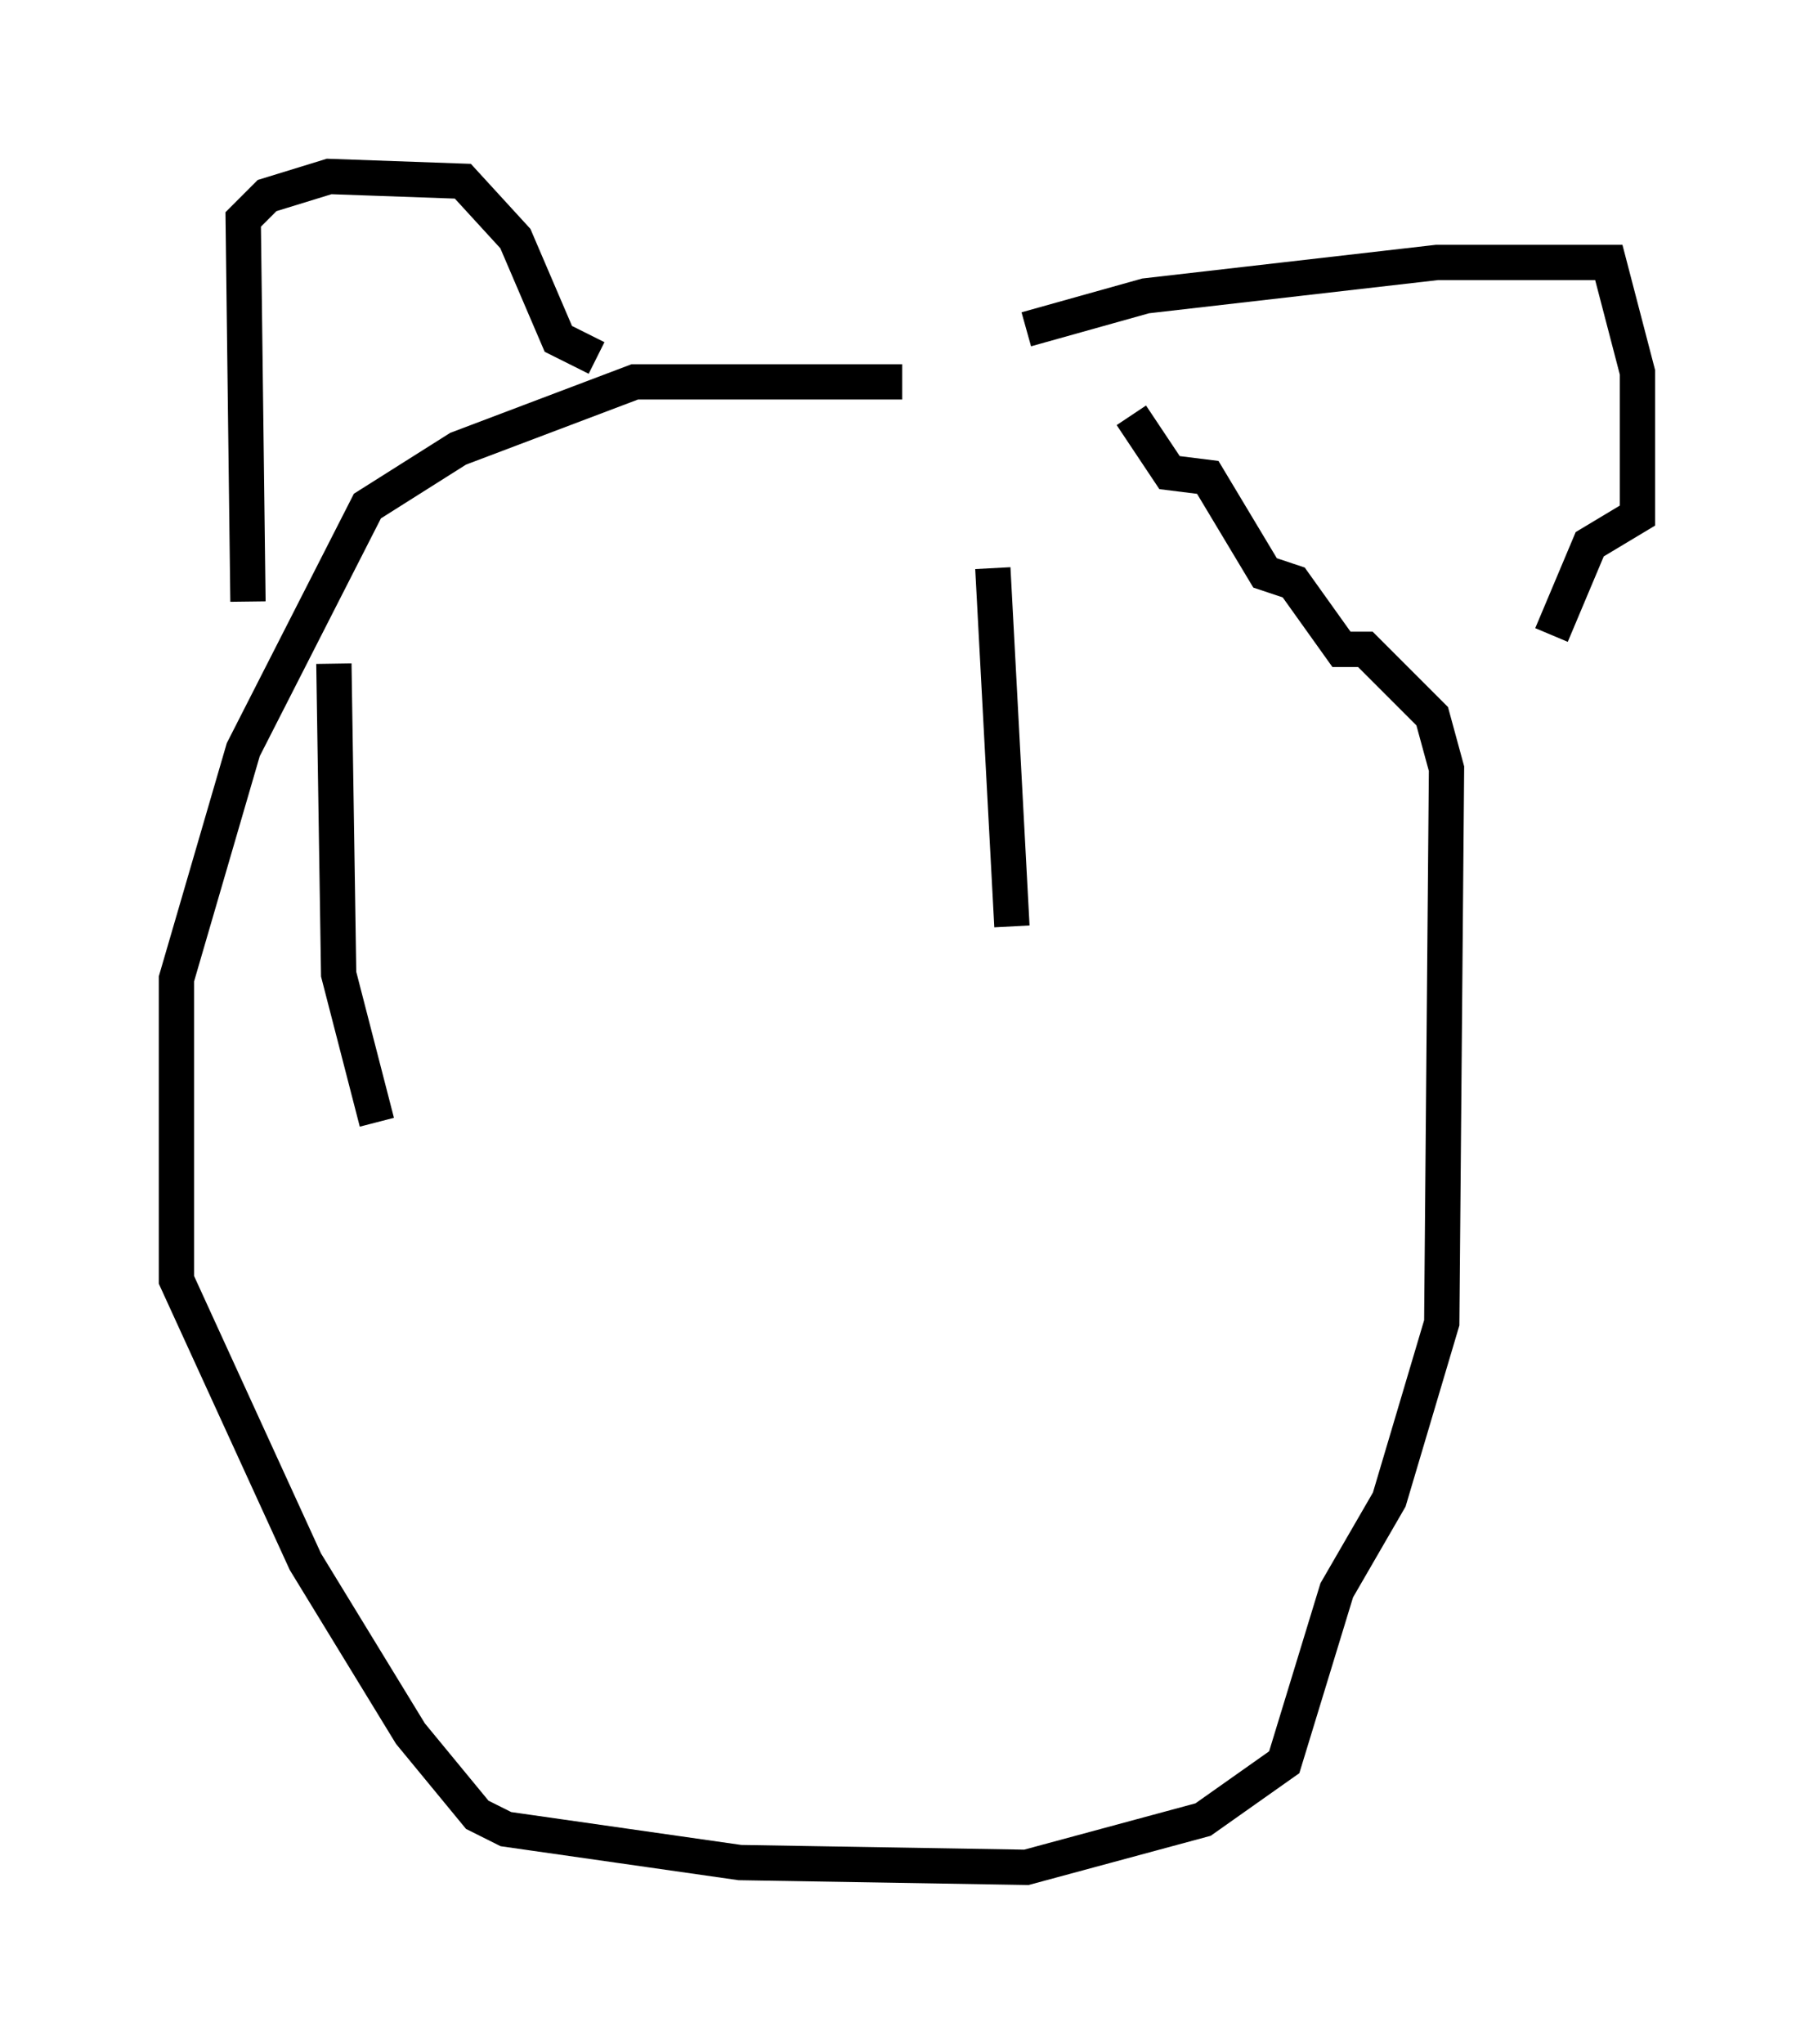 <?xml version="1.0" encoding="utf-8" ?>
<svg baseProfile="full" height="57.902" version="1.1" width="51.407" xmlns="http://www.w3.org/2000/svg" xmlns:ev="http://www.w3.org/2001/xml-events" xmlns:xlink="http://www.w3.org/1999/xlink"><defs /><rect fill="white" height="57.902" width="51.407" x="0" y="0" /><path d="M30.981, 9.871 m-5.413, 0.947 l-7.578, 0.0 -5.007, 1.894 l-2.571, 1.624 -3.518, 6.901 l-1.894, 6.495 0.0, 8.525 l3.654, 7.984 2.977, 4.871 l1.894, 2.3 0.812, 0.406 l6.631, 0.947 8.119, 0.135 l5.007, -1.353 2.3, -1.624 l1.488, -4.871 1.488, -2.571 l1.488, -5.007 0.135, -15.697 l-0.406, -1.488 -1.894, -1.894 l-0.677, 0.0 -1.353, -1.894 l-0.812, -0.271 -1.624, -2.706 l-1.083, -0.135 -1.083, -1.624 m-25.034, 5.277 l-0.135, -10.825 0.677, -0.677 l1.759, -0.541 3.789, 0.135 l1.488, 1.624 1.218, 2.842 l1.083, 0.541 m12.178, -0.812 l3.383, -0.947 8.254, -0.947 l4.871, 0.0 0.812, 3.112 l0.0, 4.059 -1.353, 0.812 l-1.083, 2.571 m-34.506, 0.812 l0.135, 8.796 1.083, 4.195 m17.456, -15.697 l0.541, 10.149 " fill="none" stroke="black" stroke-width="1" /></svg>